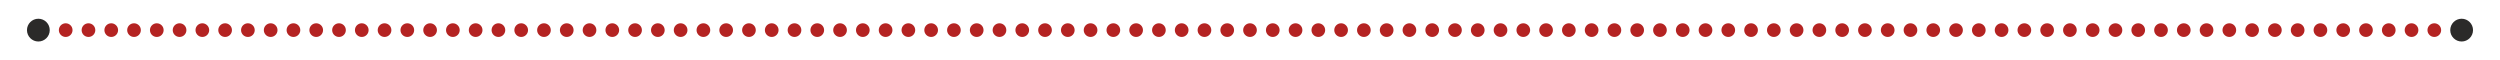<?xml version="1.0" encoding="UTF-8"?>
<!DOCTYPE svg PUBLIC "-//W3C//DTD SVG 1.1//EN" "http://www.w3.org/Graphics/SVG/1.1/DTD/svg11.dtd">
<!-- Creator: CorelDRAW 2017 -->
<svg xmlns="http://www.w3.org/2000/svg" xml:space="preserve" width="166mm" height="4mm" version="1.1" style="shape-rendering:geometricPrecision; text-rendering:geometricPrecision; image-rendering:optimizeQuality; fill-rule:evenodd; clip-rule:evenodd"
viewBox="0 0 16600 400"
 xmlns:xlink="http://www.w3.org/1999/xlink">
 <defs>
  <style type="text/css">
   <![CDATA[
    .fil1 {fill:#2B2A29}
    .fil0 {fill:#B42322}
   ]]>
  </style>
 </defs>
 <g id="Vrstva_x0020_1">
  <g id="_2901817364976">
   <path class="fil0" d="M8708.26 199.99c0,-25.07 20.34,-45.4 45.41,-45.4 25.08,0 45.42,20.33 45.42,45.4 0,25.08 -20.34,45.41 -45.42,45.41 -25.07,0 -45.41,-20.33 -45.41,-45.41z"/>
   <path class="fil0" d="M8557.05 199.99c0,-25.07 20.33,-45.4 45.39,-45.4 25.08,0 45.41,20.33 45.41,45.4 0,25.08 -20.33,45.41 -45.41,45.41 -25.06,0 -45.39,-20.33 -45.39,-45.41z"/>
   <path class="fil0" d="M8405.82 199.99c0,-25.07 20.32,-45.4 45.41,-45.4 25.06,0 45.4,20.33 45.4,45.4 0,25.08 -20.34,45.41 -45.4,45.41 -25.09,0 -45.41,-20.33 -45.41,-45.41z"/>
   <path class="fil0" d="M8254.58 199.99c0,-25.07 20.35,-45.4 45.41,-45.4 25.08,0 45.41,20.33 45.41,45.4 0,25.08 -20.33,45.41 -45.41,45.41 -25.06,0 -45.41,-20.33 -45.41,-45.41z"/>
   <path class="fil0" d="M8103.37 199.99c0,-25.07 20.32,-45.4 45.4,-45.4 25.07,0 45.4,20.33 45.4,45.4 0,25.08 -20.33,45.41 -45.4,45.41 -25.08,0 -45.4,-20.33 -45.4,-45.41z"/>
   <path class="fil0" d="M7952.13 199.99c0,-25.07 20.33,-45.4 45.41,-45.4 25.08,0 45.41,20.33 45.41,45.4 0,25.08 -20.33,45.41 -45.41,45.41 -25.08,0 -45.41,-20.33 -45.41,-45.41z"/>
   <path class="fil0" d="M7800.91 199.99c0,-25.07 20.33,-45.4 45.4,-45.4 25.08,0 45.4,20.33 45.4,45.4 0,25.08 -20.32,45.41 -45.4,45.41 -25.07,0 -45.4,-20.33 -45.4,-45.41z"/>
   <path class="fil0" d="M7649.69 199.99c0,-25.07 20.33,-45.4 45.41,-45.4 25.06,0 45.41,20.33 45.41,45.4 0,25.08 -20.35,45.41 -45.41,45.41 -25.08,0 -45.41,-20.33 -45.41,-45.41z"/>
   <path class="fil0" d="M7498.46 199.99c0,-25.07 20.34,-45.4 45.4,-45.4 25.09,0 45.42,20.33 45.42,45.4 0,25.08 -20.33,45.41 -45.42,45.41 -25.06,0 -45.4,-20.33 -45.4,-45.41z"/>
   <path class="fil0" d="M7347.24 199.99c0,-25.07 20.33,-45.4 45.41,-45.4 25.06,0 45.39,20.33 45.39,45.4 0,25.08 -20.33,45.41 -45.39,45.41 -25.08,0 -45.41,-20.33 -45.41,-45.41z"/>
   <path class="fil0" d="M7196 199.99c0,-25.07 20.34,-45.4 45.42,-45.4 25.07,0 45.41,20.33 45.41,45.4 0,25.08 -20.34,45.41 -45.41,45.41 -25.08,0 -45.42,-20.33 -45.42,-45.41z"/>
   <path class="fil0" d="M7044.79 199.99c0,-25.07 20.33,-45.4 45.39,-45.4 25.08,0 45.41,20.33 45.41,45.4 0,25.08 -20.33,45.41 -45.41,45.41 -25.06,0 -45.39,-20.33 -45.39,-45.41z"/>
   <path class="fil0" d="M6893.56 199.99c0,-25.07 20.32,-45.4 45.4,-45.4 25.07,0 45.41,20.33 45.41,45.4 0,25.08 -20.34,45.41 -45.41,45.41 -25.08,0 -45.4,-20.33 -45.4,-45.41z"/>
   <path class="fil0" d="M6742.32 199.99c0,-25.07 20.33,-45.4 45.41,-45.4 25.08,0 45.41,20.33 45.41,45.4 0,25.08 -20.33,45.41 -45.41,45.41 -25.08,0 -45.41,-20.33 -45.41,-45.41z"/>
   <path class="fil0" d="M6591.1 199.99c0,-25.07 20.34,-45.4 45.41,-45.4 25.06,0 45.4,20.33 45.4,45.4 0,25.08 -20.34,45.41 -45.4,45.41 -25.07,0 -45.41,-20.33 -45.41,-45.41z"/>
   <path class="fil0" d="M6439.87 199.99c0,-25.07 20.33,-45.4 45.41,-45.4 25.08,0 45.41,20.33 45.41,45.4 0,25.08 -20.33,45.41 -45.41,45.41 -25.08,0 -45.41,-20.33 -45.41,-45.41z"/>
   <path class="fil0" d="M6288.65 199.99c0,-25.07 20.33,-45.4 45.4,-45.4 25.08,0 45.4,20.33 45.4,45.4 0,25.08 -20.32,45.41 -45.4,45.41 -25.07,0 -45.4,-20.33 -45.4,-45.41z"/>
   <path class="fil0" d="M6137.42 199.99c0,-25.07 20.33,-45.4 45.41,-45.4 25.06,0 45.41,20.33 45.41,45.4 0,25.08 -20.35,45.41 -45.41,45.41 -25.08,0 -45.41,-20.33 -45.41,-45.41z"/>
   <path class="fil0" d="M5986.19 199.99c0,-25.07 20.34,-45.4 45.4,-45.4 25.09,0 45.42,20.33 45.42,45.4 0,25.08 -20.33,45.41 -45.42,45.41 -25.06,0 -45.4,-20.33 -45.4,-45.41z"/>
   <path class="fil0" d="M5834.97 199.99c0,-25.07 20.33,-45.4 45.41,-45.4 25.06,0 45.39,20.33 45.39,45.4 0,25.08 -20.33,45.41 -45.39,45.41 -25.08,0 -45.41,-20.33 -45.41,-45.41z"/>
   <path class="fil0" d="M5683.73 199.99c0,-25.07 20.33,-45.4 45.42,-45.4 25.06,0 45.4,20.33 45.4,45.4 0,25.08 -20.34,45.41 -45.4,45.41 -25.09,0 -45.42,-20.33 -45.42,-45.41z"/>
   <path class="fil0" d="M5532.5 199.99c0,-25.07 20.35,-45.4 45.41,-45.4 25.08,0 45.41,20.33 45.41,45.4 0,25.08 -20.33,45.41 -45.41,45.41 -25.06,0 -45.41,-20.33 -45.41,-45.41z"/>
   <path class="fil0" d="M5381.29 199.99c0,-25.07 20.32,-45.4 45.4,-45.4 25.07,0 45.4,20.33 45.4,45.4 0,25.08 -20.33,45.41 -45.4,45.41 -25.08,0 -45.4,-20.33 -45.4,-45.41z"/>
   <path class="fil0" d="M5230.05 199.99c0,-25.07 20.33,-45.4 45.41,-45.4 25.08,0 45.41,20.33 45.41,45.4 0,25.08 -20.33,45.41 -45.41,45.41 -25.08,0 -45.41,-20.33 -45.41,-45.41z"/>
   <path class="fil0" d="M5078.83 199.99c0,-25.07 20.34,-45.4 45.4,-45.4 25.07,0 45.41,20.33 45.41,45.4 0,25.08 -20.34,45.41 -45.41,45.41 -25.06,0 -45.4,-20.33 -45.4,-45.41z"/>
   <path class="fil0" d="M4927.6 199.99c0,-25.07 20.33,-45.4 45.41,-45.4 25.08,0 45.41,20.33 45.41,45.4 0,25.08 -20.33,45.41 -45.41,45.41 -25.08,0 -45.41,-20.33 -45.41,-45.41z"/>
   <path class="fil0" d="M4776.37 199.99c0,-25.07 20.34,-45.4 45.41,-45.4 25.08,0 45.4,20.33 45.4,45.4 0,25.08 -20.32,45.41 -45.4,45.41 -25.07,0 -45.41,-20.33 -45.41,-45.41z"/>
   <path class="fil0" d="M4625.15 199.99c0,-25.07 20.33,-45.4 45.41,-45.4 25.06,0 45.39,20.33 45.39,45.4 0,25.08 -20.33,45.41 -45.39,45.41 -25.08,0 -45.41,-20.33 -45.41,-45.41z"/>
   <path class="fil0" d="M4473.92 199.99c0,-25.07 20.33,-45.4 45.4,-45.4 25.08,0 45.42,20.33 45.42,45.4 0,25.08 -20.34,45.41 -45.42,45.41 -25.07,0 -45.4,-20.33 -45.4,-45.41z"/>
   <path class="fil0" d="M4322.7 199.99c0,-25.07 20.33,-45.4 45.39,-45.4 25.08,0 45.41,20.33 45.41,45.4 0,25.08 -20.33,45.41 -45.41,45.41 -25.06,0 -45.39,-20.33 -45.39,-45.41z"/>
   <path class="fil0" d="M4171.46 199.99c0,-25.07 20.33,-45.4 45.42,-45.4 25.06,0 45.4,20.33 45.4,45.4 0,25.08 -20.34,45.41 -45.4,45.41 -25.09,0 -45.42,-20.33 -45.42,-45.41z"/>
   <path class="fil0" d="M4020.23 199.99c0,-25.07 20.35,-45.4 45.41,-45.4 25.08,0 45.41,20.33 45.41,45.4 0,25.08 -20.33,45.41 -45.41,45.41 -25.06,0 -45.41,-20.33 -45.41,-45.41z"/>
   <path class="fil0" d="M3869.02 199.99c0,-25.07 20.32,-45.4 45.4,-45.4 25.07,0 45.4,20.33 45.4,45.4 0,25.08 -20.33,45.41 -45.4,45.41 -25.08,0 -45.4,-20.33 -45.4,-45.41z"/>
   <path class="fil0" d="M3717.78 199.99c0,-25.07 20.33,-45.4 45.41,-45.4 25.08,0 45.41,20.33 45.41,45.4 0,25.08 -20.33,45.41 -45.41,45.41 -25.08,0 -45.41,-20.33 -45.41,-45.41z"/>
   <path class="fil0" d="M3566.56 199.99c0,-25.07 20.33,-45.4 45.4,-45.4 25.08,0 45.4,20.33 45.4,45.4 0,25.08 -20.32,45.41 -45.4,45.41 -25.07,0 -45.4,-20.33 -45.4,-45.41z"/>
   <path class="fil0" d="M3415.33 199.99c0,-25.07 20.33,-45.4 45.41,-45.4 25.06,0 45.41,20.33 45.41,45.4 0,25.08 -20.35,45.41 -45.41,45.41 -25.08,0 -45.41,-20.33 -45.41,-45.41z"/>
   <path class="fil0" d="M3264.1 199.99c0,-25.07 20.34,-45.4 45.4,-45.4 25.09,0 45.41,20.33 45.41,45.4 0,25.08 -20.32,45.41 -45.41,45.41 -25.06,0 -45.4,-20.33 -45.4,-45.41z"/>
   <path class="fil0" d="M3112.88 199.99c0,-25.07 20.33,-45.4 45.41,-45.4 25.06,0 45.39,20.33 45.39,45.4 0,25.08 -20.33,45.41 -45.39,45.41 -25.08,0 -45.41,-20.33 -45.41,-45.41z"/>
   <path class="fil0" d="M2961.64 199.99c0,-25.07 20.34,-45.4 45.42,-45.4 25.07,0 45.41,20.33 45.41,45.4 0,25.08 -20.34,45.41 -45.41,45.41 -25.08,0 -45.42,-20.33 -45.42,-45.41z"/>
   <path class="fil0" d="M2810.43 199.99c0,-25.07 20.33,-45.4 45.39,-45.4 25.08,0 45.41,20.33 45.41,45.4 0,25.08 -20.33,45.41 -45.41,45.41 -25.06,0 -45.39,-20.33 -45.39,-45.41z"/>
   <path class="fil0" d="M2659.2 199.99c0,-25.07 20.32,-45.4 45.41,-45.4 25.06,0 45.4,20.33 45.4,45.4 0,25.08 -20.34,45.41 -45.4,45.41 -25.09,0 -45.41,-20.33 -45.41,-45.41z"/>
   <path class="fil0" d="M2507.96 199.99c0,-25.07 20.35,-45.4 45.41,-45.4 25.08,0 45.41,20.33 45.41,45.4 0,25.08 -20.33,45.41 -45.41,45.41 -25.06,0 -45.41,-20.33 -45.41,-45.41z"/>
   <path class="fil0" d="M1449.37 199.99c0,-25.07 20.34,-45.4 45.42,-45.4 25.06,0 45.4,20.33 45.4,45.4 0,25.08 -20.34,45.41 -45.4,45.41 -25.08,0 -45.42,-20.33 -45.42,-45.41z"/>
   <path class="fil0" d="M1600.61 199.99c0,-25.07 20.33,-45.4 45.41,-45.4 25.06,0 45.39,20.33 45.39,45.4 0,25.08 -20.33,45.41 -45.39,45.41 -25.08,0 -45.41,-20.33 -45.41,-45.41z"/>
   <path class="fil0" d="M1751.83 199.99c0,-25.07 20.34,-45.4 45.4,-45.4 25.09,0 45.42,20.33 45.42,45.4 0,25.08 -20.33,45.41 -45.42,45.41 -25.06,0 -45.4,-20.33 -45.4,-45.41z"/>
   <path class="fil0" d="M1903.06 199.99c0,-25.07 20.33,-45.4 45.41,-45.4 25.06,0 45.41,20.33 45.41,45.4 0,25.08 -20.35,45.41 -45.41,45.41 -25.08,0 -45.41,-20.33 -45.41,-45.41z"/>
   <path class="fil0" d="M2054.29 199.99c0,-25.07 20.33,-45.4 45.4,-45.4 25.08,0 45.4,20.33 45.4,45.4 0,25.08 -20.32,45.41 -45.4,45.41 -25.07,0 -45.4,-20.33 -45.4,-45.41z"/>
   <path class="fil0" d="M2205.51 199.99c0,-25.07 20.33,-45.4 45.41,-45.4 25.08,0 45.41,20.33 45.41,45.4 0,25.08 -20.33,45.41 -45.41,45.41 -25.08,0 -45.41,-20.33 -45.41,-45.41z"/>
   <path class="fil0" d="M2356.75 199.99c0,-25.07 20.32,-45.4 45.4,-45.4 25.06,0 45.4,20.33 45.4,45.4 0,25.08 -20.34,45.41 -45.4,45.41 -25.08,0 -45.4,-20.33 -45.4,-45.41z"/>
   <path class="fil0" d="M1298.16 199.99c0,-25.07 20.33,-45.4 45.39,-45.4 25.08,0 45.41,20.33 45.41,45.4 0,25.08 -20.33,45.41 -45.41,45.41 -25.06,0 -45.39,-20.33 -45.39,-45.41z"/>
   <path class="fil0" d="M1146.93 199.99c0,-25.07 20.32,-45.4 45.4,-45.4 25.07,0 45.41,20.33 45.41,45.4 0,25.08 -20.34,45.41 -45.41,45.41 -25.08,0 -45.4,-20.33 -45.4,-45.41z"/>
   <path class="fil0" d="M995.69 199.99c0,-25.07 20.33,-45.4 45.41,-45.4 25.08,0 45.41,20.33 45.41,45.4 0,25.08 -20.33,45.41 -45.41,45.41 -25.08,0 -45.41,-20.33 -45.41,-45.41z"/>
   <path class="fil0" d="M844.47 199.99c0,-25.07 20.34,-45.4 45.41,-45.4 25.06,0 45.4,20.33 45.4,45.4 0,25.08 -20.34,45.41 -45.4,45.41 -25.07,0 -45.41,-20.33 -45.41,-45.41z"/>
   <path class="fil0" d="M693.24 199.99c0,-25.07 20.33,-45.4 45.41,-45.4 25.08,0 45.41,20.33 45.41,45.4 0,25.08 -20.33,45.41 -45.41,45.41 -25.08,0 -45.41,-20.33 -45.41,-45.41z"/>
   <path class="fil0" d="M542.01 199.99c0,-25.07 20.34,-45.4 45.41,-45.4 25.08,0 45.4,20.33 45.4,45.4 0,25.08 -20.32,45.41 -45.4,45.41 -25.07,0 -45.41,-20.33 -45.41,-45.41z"/>
   <path class="fil0" d="M390.79 199.99c0,-25.07 20.33,-45.4 45.41,-45.4 25.06,0 45.39,20.33 45.39,45.4 0,25.08 -20.33,45.41 -45.39,45.41 -25.08,0 -45.41,-20.33 -45.41,-45.41z"/>
   <path class="fil0" d="M8859.5 199.99c0,-25.07 20.33,-45.4 45.41,-45.4 25.06,0 45.39,20.33 45.39,45.4 0,25.08 -20.33,45.41 -45.39,45.41 -25.08,0 -45.41,-20.33 -45.41,-45.41z"/>
   <path class="fil0" d="M9010.72 199.99c0,-25.07 20.34,-45.4 45.4,-45.4 25.09,0 45.41,20.33 45.41,45.4 0,25.08 -20.32,45.41 -45.41,45.41 -25.06,0 -45.4,-20.33 -45.4,-45.41z"/>
   <path class="fil0" d="M9161.95 199.99c0,-25.07 20.33,-45.4 45.41,-45.4 25.08,0 45.41,20.33 45.41,45.4 0,25.08 -20.33,45.41 -45.41,45.41 -25.08,0 -45.41,-20.33 -45.41,-45.41z"/>
   <path class="fil0" d="M9313.18 199.99c0,-25.07 20.34,-45.4 45.4,-45.4 25.07,0 45.4,20.33 45.4,45.4 0,25.08 -20.33,45.41 -45.4,45.41 -25.06,0 -45.4,-20.33 -45.4,-45.41z"/>
   <path class="fil0" d="M9464.4 199.99c0,-25.07 20.33,-45.4 45.41,-45.4 25.08,0 45.41,20.33 45.41,45.4 0,25.08 -20.33,45.41 -45.41,45.41 -25.08,0 -45.41,-20.33 -45.41,-45.41z"/>
   <path class="fil0" d="M9615.64 199.99c0,-25.07 20.32,-45.4 45.4,-45.4 25.07,0 45.4,20.33 45.4,45.4 0,25.08 -20.33,45.41 -45.4,45.41 -25.08,0 -45.4,-20.33 -45.4,-45.41z"/>
   <path class="fil0" d="M9766.85 199.99c0,-25.07 20.35,-45.4 45.41,-45.4 25.08,0 45.41,20.33 45.41,45.4 0,25.08 -20.33,45.41 -45.41,45.41 -25.06,0 -45.41,-20.33 -45.41,-45.41z"/>
   <path class="fil0" d="M9918.08 199.99c0,-25.07 20.33,-45.4 45.42,-45.4 25.06,0 45.4,20.33 45.4,45.4 0,25.08 -20.34,45.41 -45.4,45.41 -25.09,0 -45.42,-20.33 -45.42,-45.41z"/>
   <path class="fil0" d="M10069.32 199.99c0,-25.07 20.33,-45.4 45.39,-45.4 25.08,0 45.41,20.33 45.41,45.4 0,25.08 -20.33,45.41 -45.41,45.41 -25.06,0 -45.39,-20.33 -45.39,-45.41z"/>
   <path class="fil0" d="M10220.54 199.99c0,-25.07 20.34,-45.4 45.4,-45.4 25.08,0 45.42,20.33 45.42,45.4 0,25.08 -20.34,45.41 -45.42,45.41 -25.06,0 -45.4,-20.33 -45.4,-45.41z"/>
   <path class="fil0" d="M10371.77 199.99c0,-25.07 20.33,-45.4 45.41,-45.4 25.06,0 45.39,20.33 45.39,45.4 0,25.08 -20.33,45.41 -45.39,45.41 -25.08,0 -45.41,-20.33 -45.41,-45.41z"/>
   <path class="fil0" d="M10522.99 199.99c0,-25.07 20.34,-45.4 45.41,-45.4 25.08,0 45.4,20.33 45.4,45.4 0,25.08 -20.32,45.41 -45.4,45.41 -25.07,0 -45.41,-20.33 -45.41,-45.41z"/>
   <path class="fil0" d="M10674.22 199.99c0,-25.07 20.33,-45.4 45.41,-45.4 25.08,0 45.41,20.33 45.41,45.4 0,25.08 -20.33,45.41 -45.41,45.41 -25.08,0 -45.41,-20.33 -45.41,-45.41z"/>
   <path class="fil0" d="M10825.45 199.99c0,-25.07 20.34,-45.4 45.41,-45.4 25.06,0 45.4,20.33 45.4,45.4 0,25.08 -20.34,45.41 -45.4,45.41 -25.07,0 -45.41,-20.33 -45.41,-45.41z"/>
   <path class="fil0" d="M10976.67 199.99c0,-25.07 20.33,-45.4 45.41,-45.4 25.08,0 45.41,20.33 45.41,45.4 0,25.08 -20.33,45.41 -45.41,45.41 -25.08,0 -45.41,-20.33 -45.41,-45.41z"/>
   <path class="fil0" d="M11127.91 199.99c0,-25.07 20.32,-45.4 45.4,-45.4 25.07,0 45.41,20.33 45.41,45.4 0,25.08 -20.34,45.41 -45.41,45.41 -25.08,0 -45.4,-20.33 -45.4,-45.41z"/>
   <path class="fil0" d="M11279.14 199.99c0,-25.07 20.33,-45.4 45.39,-45.4 25.08,0 45.41,20.33 45.41,45.4 0,25.08 -20.33,45.41 -45.41,45.41 -25.06,0 -45.39,-20.33 -45.39,-45.41z"/>
   <path class="fil0" d="M11430.35 199.99c0,-25.07 20.33,-45.4 45.42,-45.4 25.06,0 45.4,20.33 45.4,45.4 0,25.08 -20.34,45.41 -45.4,45.41 -25.09,0 -45.42,-20.33 -45.42,-45.41z"/>
   <path class="fil0" d="M11581.59 199.99c0,-25.07 20.33,-45.4 45.41,-45.4 25.06,0 45.39,20.33 45.39,45.4 0,25.08 -20.33,45.41 -45.39,45.41 -25.08,0 -45.41,-20.33 -45.41,-45.41z"/>
   <path class="fil0" d="M11732.81 199.99c0,-25.07 20.34,-45.4 45.4,-45.4 25.09,0 45.42,20.33 45.42,45.4 0,25.08 -20.33,45.41 -45.42,45.41 -25.06,0 -45.4,-20.33 -45.4,-45.41z"/>
   <path class="fil0" d="M11884.04 199.99c0,-25.07 20.33,-45.4 45.41,-45.4 25.06,0 45.41,20.33 45.41,45.4 0,25.08 -20.35,45.41 -45.41,45.41 -25.08,0 -45.41,-20.33 -45.41,-45.41z"/>
   <path class="fil0" d="M12035.27 199.99c0,-25.07 20.33,-45.4 45.4,-45.4 25.08,0 45.4,20.33 45.4,45.4 0,25.08 -20.32,45.41 -45.4,45.41 -25.07,0 -45.4,-20.33 -45.4,-45.41z"/>
   <path class="fil0" d="M12186.49 199.99c0,-25.07 20.33,-45.4 45.41,-45.4 25.08,0 45.41,20.33 45.41,45.4 0,25.08 -20.33,45.41 -45.41,45.41 -25.08,0 -45.41,-20.33 -45.41,-45.41z"/>
   <path class="fil0" d="M12337.73 199.99c0,-25.07 20.33,-45.4 45.4,-45.4 25.06,0 45.4,20.33 45.4,45.4 0,25.08 -20.34,45.41 -45.4,45.41 -25.07,0 -45.4,-20.33 -45.4,-45.41z"/>
   <path class="fil0" d="M12488.94 199.99c0,-25.07 20.33,-45.4 45.41,-45.4 25.08,0 45.41,20.33 45.41,45.4 0,25.08 -20.33,45.41 -45.41,45.41 -25.08,0 -45.41,-20.33 -45.41,-45.41z"/>
   <path class="fil0" d="M12640.18 199.99c0,-25.07 20.32,-45.4 45.41,-45.4 25.06,0 45.4,20.33 45.4,45.4 0,25.08 -20.34,45.41 -45.4,45.41 -25.09,0 -45.41,-20.33 -45.41,-45.41z"/>
   <path class="fil0" d="M12791.41 199.99c0,-25.07 20.33,-45.4 45.39,-45.4 25.08,0 45.41,20.33 45.41,45.4 0,25.08 -20.33,45.41 -45.41,45.41 -25.06,0 -45.39,-20.33 -45.39,-45.41z"/>
   <path class="fil0" d="M12942.62 199.99c0,-25.07 20.34,-45.4 45.42,-45.4 25.07,0 45.41,20.33 45.41,45.4 0,25.08 -20.34,45.41 -45.41,45.41 -25.08,0 -45.42,-20.33 -45.42,-45.41z"/>
   <path class="fil0" d="M13093.86 199.99c0,-25.07 20.33,-45.4 45.41,-45.4 25.06,0 45.39,20.33 45.39,45.4 0,25.08 -20.33,45.41 -45.39,45.41 -25.08,0 -45.41,-20.33 -45.41,-45.41z"/>
   <path class="fil0" d="M13245.08 199.99c0,-25.07 20.34,-45.4 45.4,-45.4 25.09,0 45.41,20.33 45.41,45.4 0,25.08 -20.32,45.41 -45.41,45.41 -25.06,0 -45.4,-20.33 -45.4,-45.41z"/>
   <path class="fil0" d="M13396.31 199.99c0,-25.07 20.33,-45.4 45.41,-45.4 25.06,0 45.41,20.33 45.41,45.4 0,25.08 -20.35,45.41 -45.41,45.41 -25.08,0 -45.41,-20.33 -45.41,-45.41z"/>
   <path class="fil0" d="M13547.54 199.99c0,-25.07 20.33,-45.4 45.4,-45.4 25.08,0 45.4,20.33 45.4,45.4 0,25.08 -20.32,45.41 -45.4,45.41 -25.07,0 -45.4,-20.33 -45.4,-45.41z"/>
   <path class="fil0" d="M13698.76 199.99c0,-25.07 20.33,-45.4 45.41,-45.4 25.08,0 45.41,20.33 45.41,45.4 0,25.08 -20.33,45.41 -45.41,45.41 -25.08,0 -45.41,-20.33 -45.41,-45.41z"/>
   <path class="fil0" d="M13850 199.99c0,-25.07 20.32,-45.4 45.4,-45.4 25.07,0 45.4,20.33 45.4,45.4 0,25.08 -20.33,45.41 -45.4,45.41 -25.08,0 -45.4,-20.33 -45.4,-45.41z"/>
   <path class="fil0" d="M14001.21 199.99c0,-25.07 20.35,-45.4 45.41,-45.4 25.08,0 45.41,20.33 45.41,45.4 0,25.08 -20.33,45.41 -45.41,45.41 -25.06,0 -45.41,-20.33 -45.41,-45.41z"/>
   <path class="fil0" d="M14152.44 199.99c0,-25.07 20.33,-45.4 45.42,-45.4 25.06,0 45.4,20.33 45.4,45.4 0,25.08 -20.34,45.41 -45.4,45.41 -25.09,0 -45.42,-20.33 -45.42,-45.41z"/>
   <path class="fil0" d="M14303.68 199.99c0,-25.07 20.33,-45.4 45.39,-45.4 25.08,0 45.41,20.33 45.41,45.4 0,25.08 -20.33,45.41 -45.41,45.41 -25.06,0 -45.39,-20.33 -45.39,-45.41z"/>
   <path class="fil0" d="M14454.89 199.99c0,-25.07 20.34,-45.4 45.41,-45.4 25.08,0 45.42,20.33 45.42,45.4 0,25.08 -20.34,45.41 -45.42,45.41 -25.07,0 -45.41,-20.33 -45.41,-45.41z"/>
   <path class="fil0" d="M14606.13 199.99c0,-25.07 20.33,-45.4 45.41,-45.4 25.06,0 45.39,20.33 45.39,45.4 0,25.08 -20.33,45.41 -45.39,45.41 -25.08,0 -45.41,-20.33 -45.41,-45.41z"/>
   <path class="fil0" d="M14757.35 199.99c0,-25.07 20.34,-45.4 45.4,-45.4 25.09,0 45.41,20.33 45.41,45.4 0,25.08 -20.32,45.41 -45.41,45.41 -25.06,0 -45.4,-20.33 -45.4,-45.41z"/>
   <path class="fil0" d="M14908.58 199.99c0,-25.07 20.33,-45.4 45.41,-45.4 25.08,0 45.41,20.33 45.41,45.4 0,25.08 -20.33,45.41 -45.41,45.41 -25.08,0 -45.41,-20.33 -45.41,-45.41z"/>
   <path class="fil0" d="M15059.81 199.99c0,-25.07 20.34,-45.4 45.4,-45.4 25.07,0 45.41,20.33 45.41,45.4 0,25.08 -20.34,45.41 -45.41,45.41 -25.06,0 -45.4,-20.33 -45.4,-45.41z"/>
   <path class="fil0" d="M15211.03 199.99c0,-25.07 20.33,-45.4 45.41,-45.4 25.08,0 45.41,20.33 45.41,45.4 0,25.08 -20.33,45.41 -45.41,45.41 -25.08,0 -45.41,-20.33 -45.41,-45.41z"/>
   <path class="fil0" d="M15362.27 199.99c0,-25.07 20.32,-45.4 45.4,-45.4 25.07,0 45.4,20.33 45.4,45.4 0,25.08 -20.33,45.41 -45.4,45.41 -25.08,0 -45.4,-20.33 -45.4,-45.41z"/>
   <path class="fil0" d="M15513.48 199.99c0,-25.07 20.35,-45.4 45.41,-45.4 25.08,0 45.41,20.33 45.41,45.4 0,25.08 -20.33,45.41 -45.41,45.41 -25.06,0 -45.41,-20.33 -45.41,-45.41z"/>
   <path class="fil0" d="M15664.71 199.99c0,-25.07 20.33,-45.4 45.42,-45.4 25.06,0 45.4,20.33 45.4,45.4 0,25.08 -20.34,45.41 -45.4,45.41 -25.09,0 -45.42,-20.33 -45.42,-45.41z"/>
   <path class="fil0" d="M15815.95 199.99c0,-25.07 20.33,-45.4 45.39,-45.4 25.08,0 45.41,20.33 45.41,45.4 0,25.08 -20.33,45.41 -45.41,45.41 -25.06,0 -45.39,-20.33 -45.39,-45.41z"/>
   <path class="fil0" d="M15967.17 199.99c0,-25.07 20.34,-45.4 45.4,-45.4 25.09,0 45.42,20.33 45.42,45.4 0,25.08 -20.33,45.41 -45.42,45.41 -25.06,0 -45.4,-20.33 -45.4,-45.41z"/>
   <path class="fil0" d="M16118.4 199.99c0,-25.07 20.33,-45.4 45.41,-45.4 25.06,0 45.39,20.33 45.39,45.4 0,25.08 -20.33,45.41 -45.39,45.41 -25.08,0 -45.41,-20.33 -45.41,-45.41z"/>
   <path class="fil1" d="M16269.66 200c0,-41.76 33.86,-75.62 75.61,-75.62 41.77,0 75.62,33.86 75.62,75.62 0,41.75 -33.85,75.61 -75.62,75.61 -41.75,0 -75.61,-33.86 -75.61,-75.61z"/>
   <path class="fil1" d="M179.11 200c0,-41.76 33.86,-75.62 75.61,-75.62 41.75,0 75.61,33.86 75.61,75.62 0,41.75 -33.86,75.61 -75.61,75.61 -41.75,0 -75.61,-33.86 -75.61,-75.61z"/>
  </g>
 </g>
</svg>
